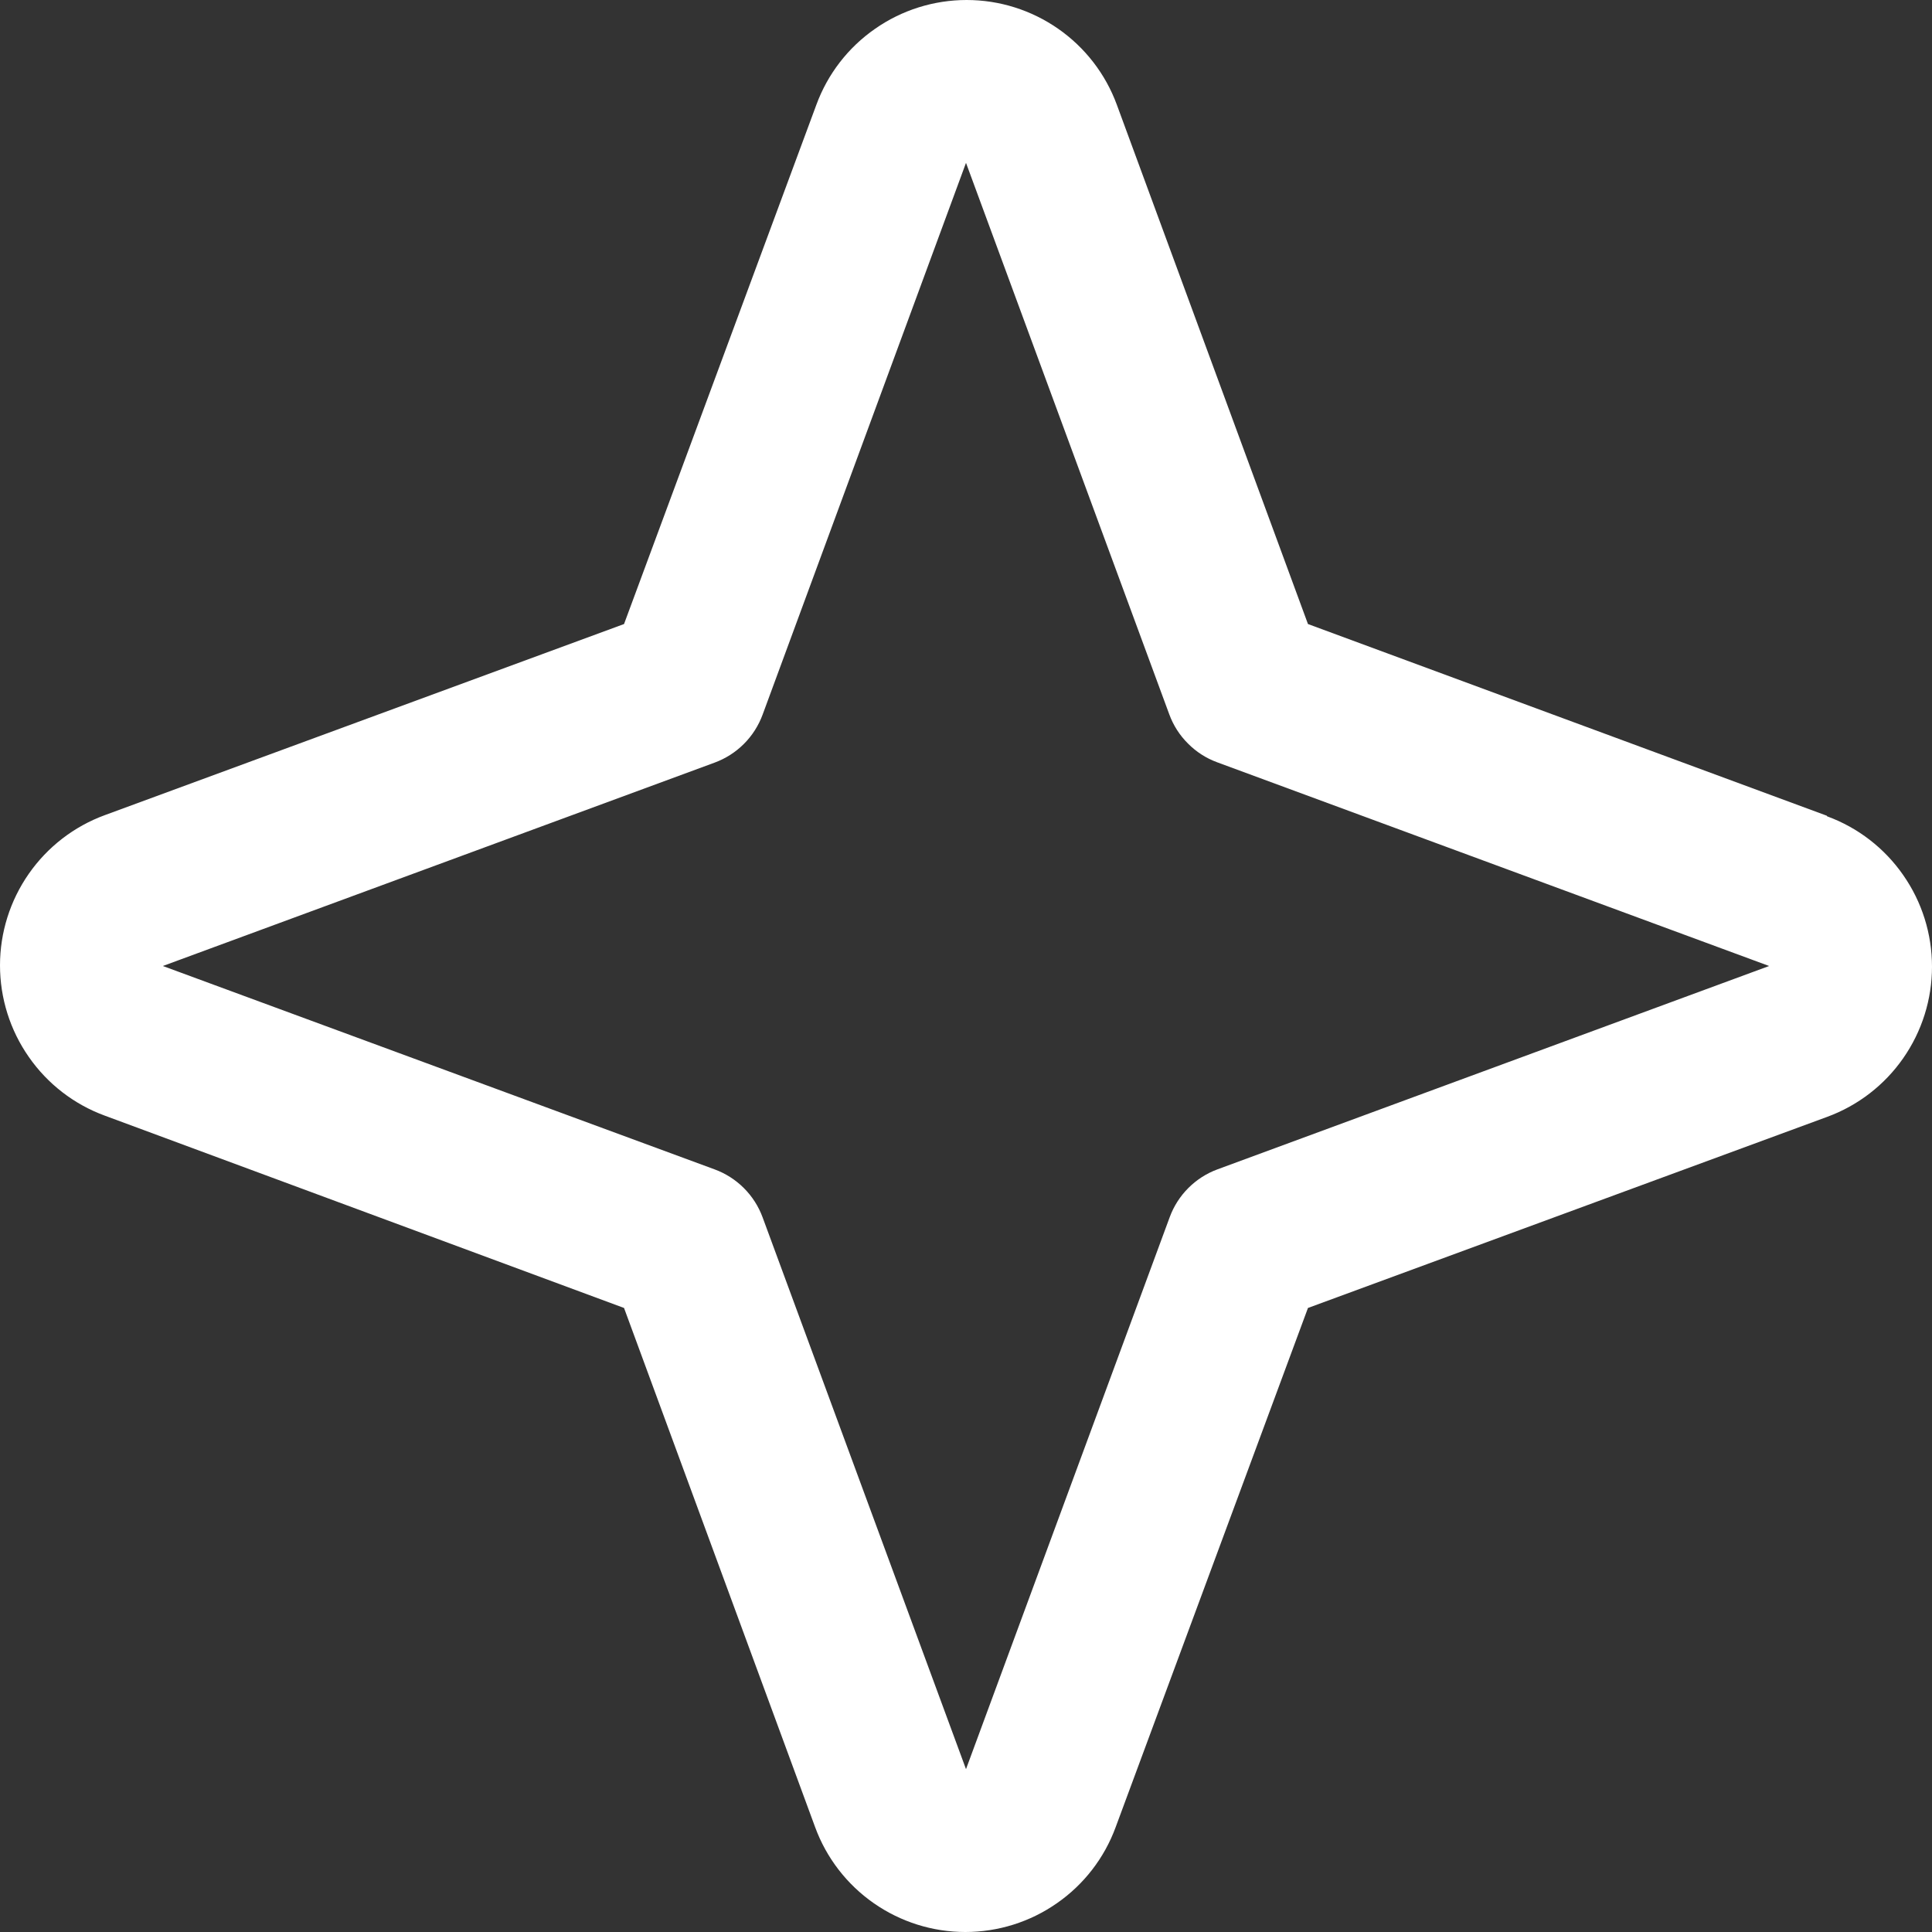 
<svg width="24" height="24" viewBox="0 0 24 24" fill="none" xmlns="http://www.w3.org/2000/svg">
<rect x="0" y="0" width="24" height="24" fill="#333333" stroke="none"/>
<g clip-path="url(#clip0_2037_2)">
<path d="M22.693 10.133L16.248 7.752L13.874 1.302C13.734 0.92 13.479 0.59 13.146 0.358C12.812 0.125 12.415 0 12.008 0C11.601 0 11.203 0.125 10.87 0.358C10.536 0.59 10.281 0.92 10.141 1.302L7.752 7.752L1.302 10.126C0.92 10.266 0.59 10.521 0.358 10.854C0.125 11.188 0 11.585 0 11.992C0 12.399 0.125 12.797 0.358 13.13C0.59 13.464 0.92 13.719 1.302 13.859L7.752 16.248L10.126 22.698C10.266 23.08 10.521 23.41 10.854 23.642C11.188 23.875 11.585 24 11.992 24C12.399 24 12.797 23.875 13.13 23.642C13.464 23.41 13.719 23.08 13.859 22.698L16.248 16.248L22.698 13.874C23.08 13.734 23.41 13.479 23.642 13.146C23.875 12.812 24 12.415 24 12.008C24 11.601 23.875 11.203 23.642 10.87C23.41 10.536 23.08 10.281 22.698 10.141L22.693 10.133ZM15.124 14.526C14.988 14.576 14.865 14.655 14.762 14.758C14.66 14.86 14.581 14.983 14.531 15.119L12 21.977L9.474 15.124C9.424 14.987 9.344 14.862 9.241 14.759C9.138 14.656 9.013 14.576 8.876 14.526L2.023 12L8.876 9.474C9.013 9.424 9.138 9.344 9.241 9.241C9.344 9.138 9.424 9.013 9.474 8.876L12 2.023L14.526 8.876C14.576 9.012 14.655 9.135 14.758 9.237C14.86 9.34 14.983 9.419 15.119 9.469L21.977 12L15.124 14.526Z" fill="white"/>
</g>
<defs>
<clipPath id="clip0_2037_2">
<rect width="24" height="24" fill="white"/>
</clipPath>
</defs>
</svg>
